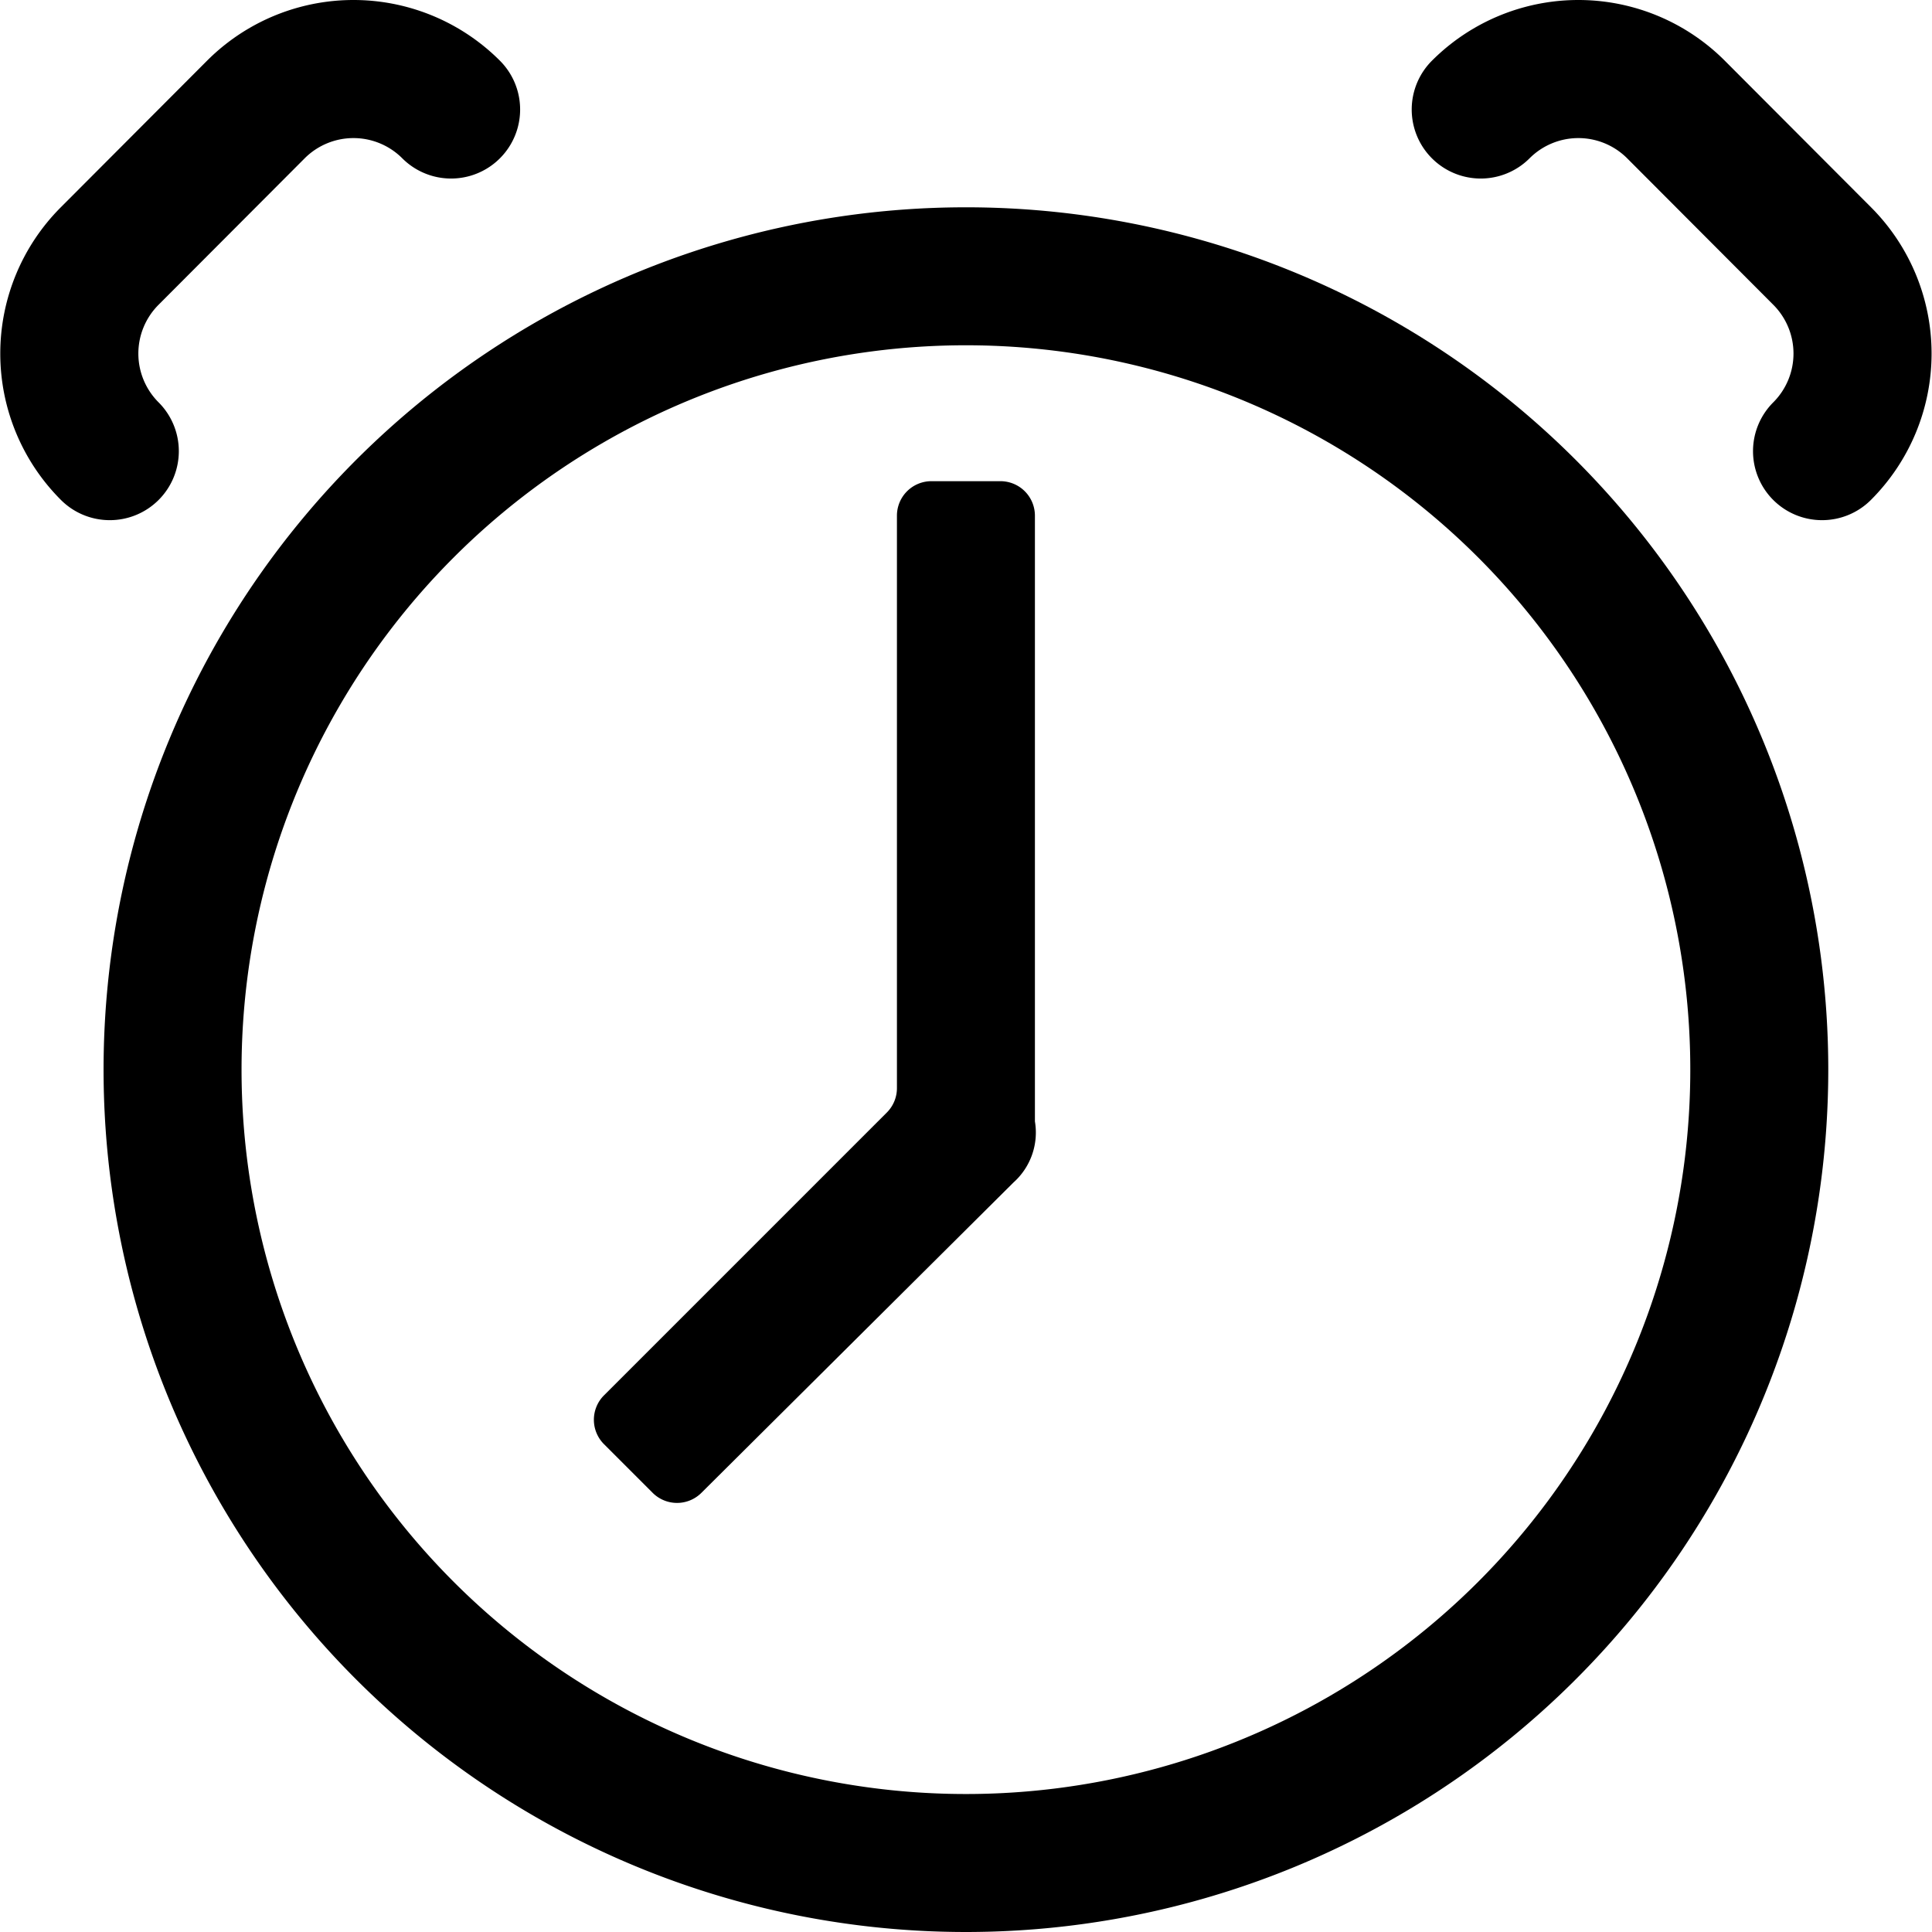 <?xml version="1.0" standalone="no"?><!DOCTYPE svg PUBLIC "-//W3C//DTD SVG 1.1//EN" "http://www.w3.org/Graphics/SVG/1.1/DTD/svg11.dtd"><svg t="1642127992752" class="icon" viewBox="0 0 1024 1024" version="1.1" xmlns="http://www.w3.org/2000/svg" p-id="8333" xmlns:xlink="http://www.w3.org/1999/xlink" width="200" height="200"><defs><style type="text/css"></style></defs><path d="M511.959 183.003A383.933 383.933 0 1 1 128.026 566.936a383.933 383.933 0 0 1 383.933-383.933m0-73.13a457.064 457.064 0 1 0 457.064 457.064A457.064 457.064 0 0 0 511.959 109.873z" p-id="8334"></path><path d="M530.242 255.036h-36.565a18.283 18.283 0 0 0-18.283 18.283v303.307a18.283 18.283 0 0 1-5.302 12.981l-149.917 149.917a18.283 18.283 0 0 0 0 25.961l25.778 25.778a18.283 18.283 0 0 0 25.778 0l165.457-164.543A35.468 35.468 0 0 0 548.525 594.36V273.319a18.283 18.283 0 0 0-18.283-18.283zM965.915 275.696a36.565 36.565 0 0 1-25.961-62.526 36.565 36.565 0 0 0 0-51.557l-77.518-77.701a36.565 36.565 0 0 0-51.74 0 36.565 36.565 0 1 1-51.74-51.74 109.695 109.695 0 0 1 155.219 0L991.693 109.873a109.695 109.695 0 0 1 0 155.036 36.565 36.565 0 0 1-25.778 10.787zM58.004 275.696a36.565 36.565 0 0 1-25.778-10.787 109.695 109.695 0 0 1 0-155.036L109.744 32.172a109.695 109.695 0 0 1 155.219 0 36.565 36.565 0 0 1-51.74 51.74 36.565 36.565 0 0 0-51.74 0L83.965 161.613a36.565 36.565 0 0 0 0 51.557 36.565 36.565 0 0 1-25.961 62.526z" p-id="8335"></path></svg>